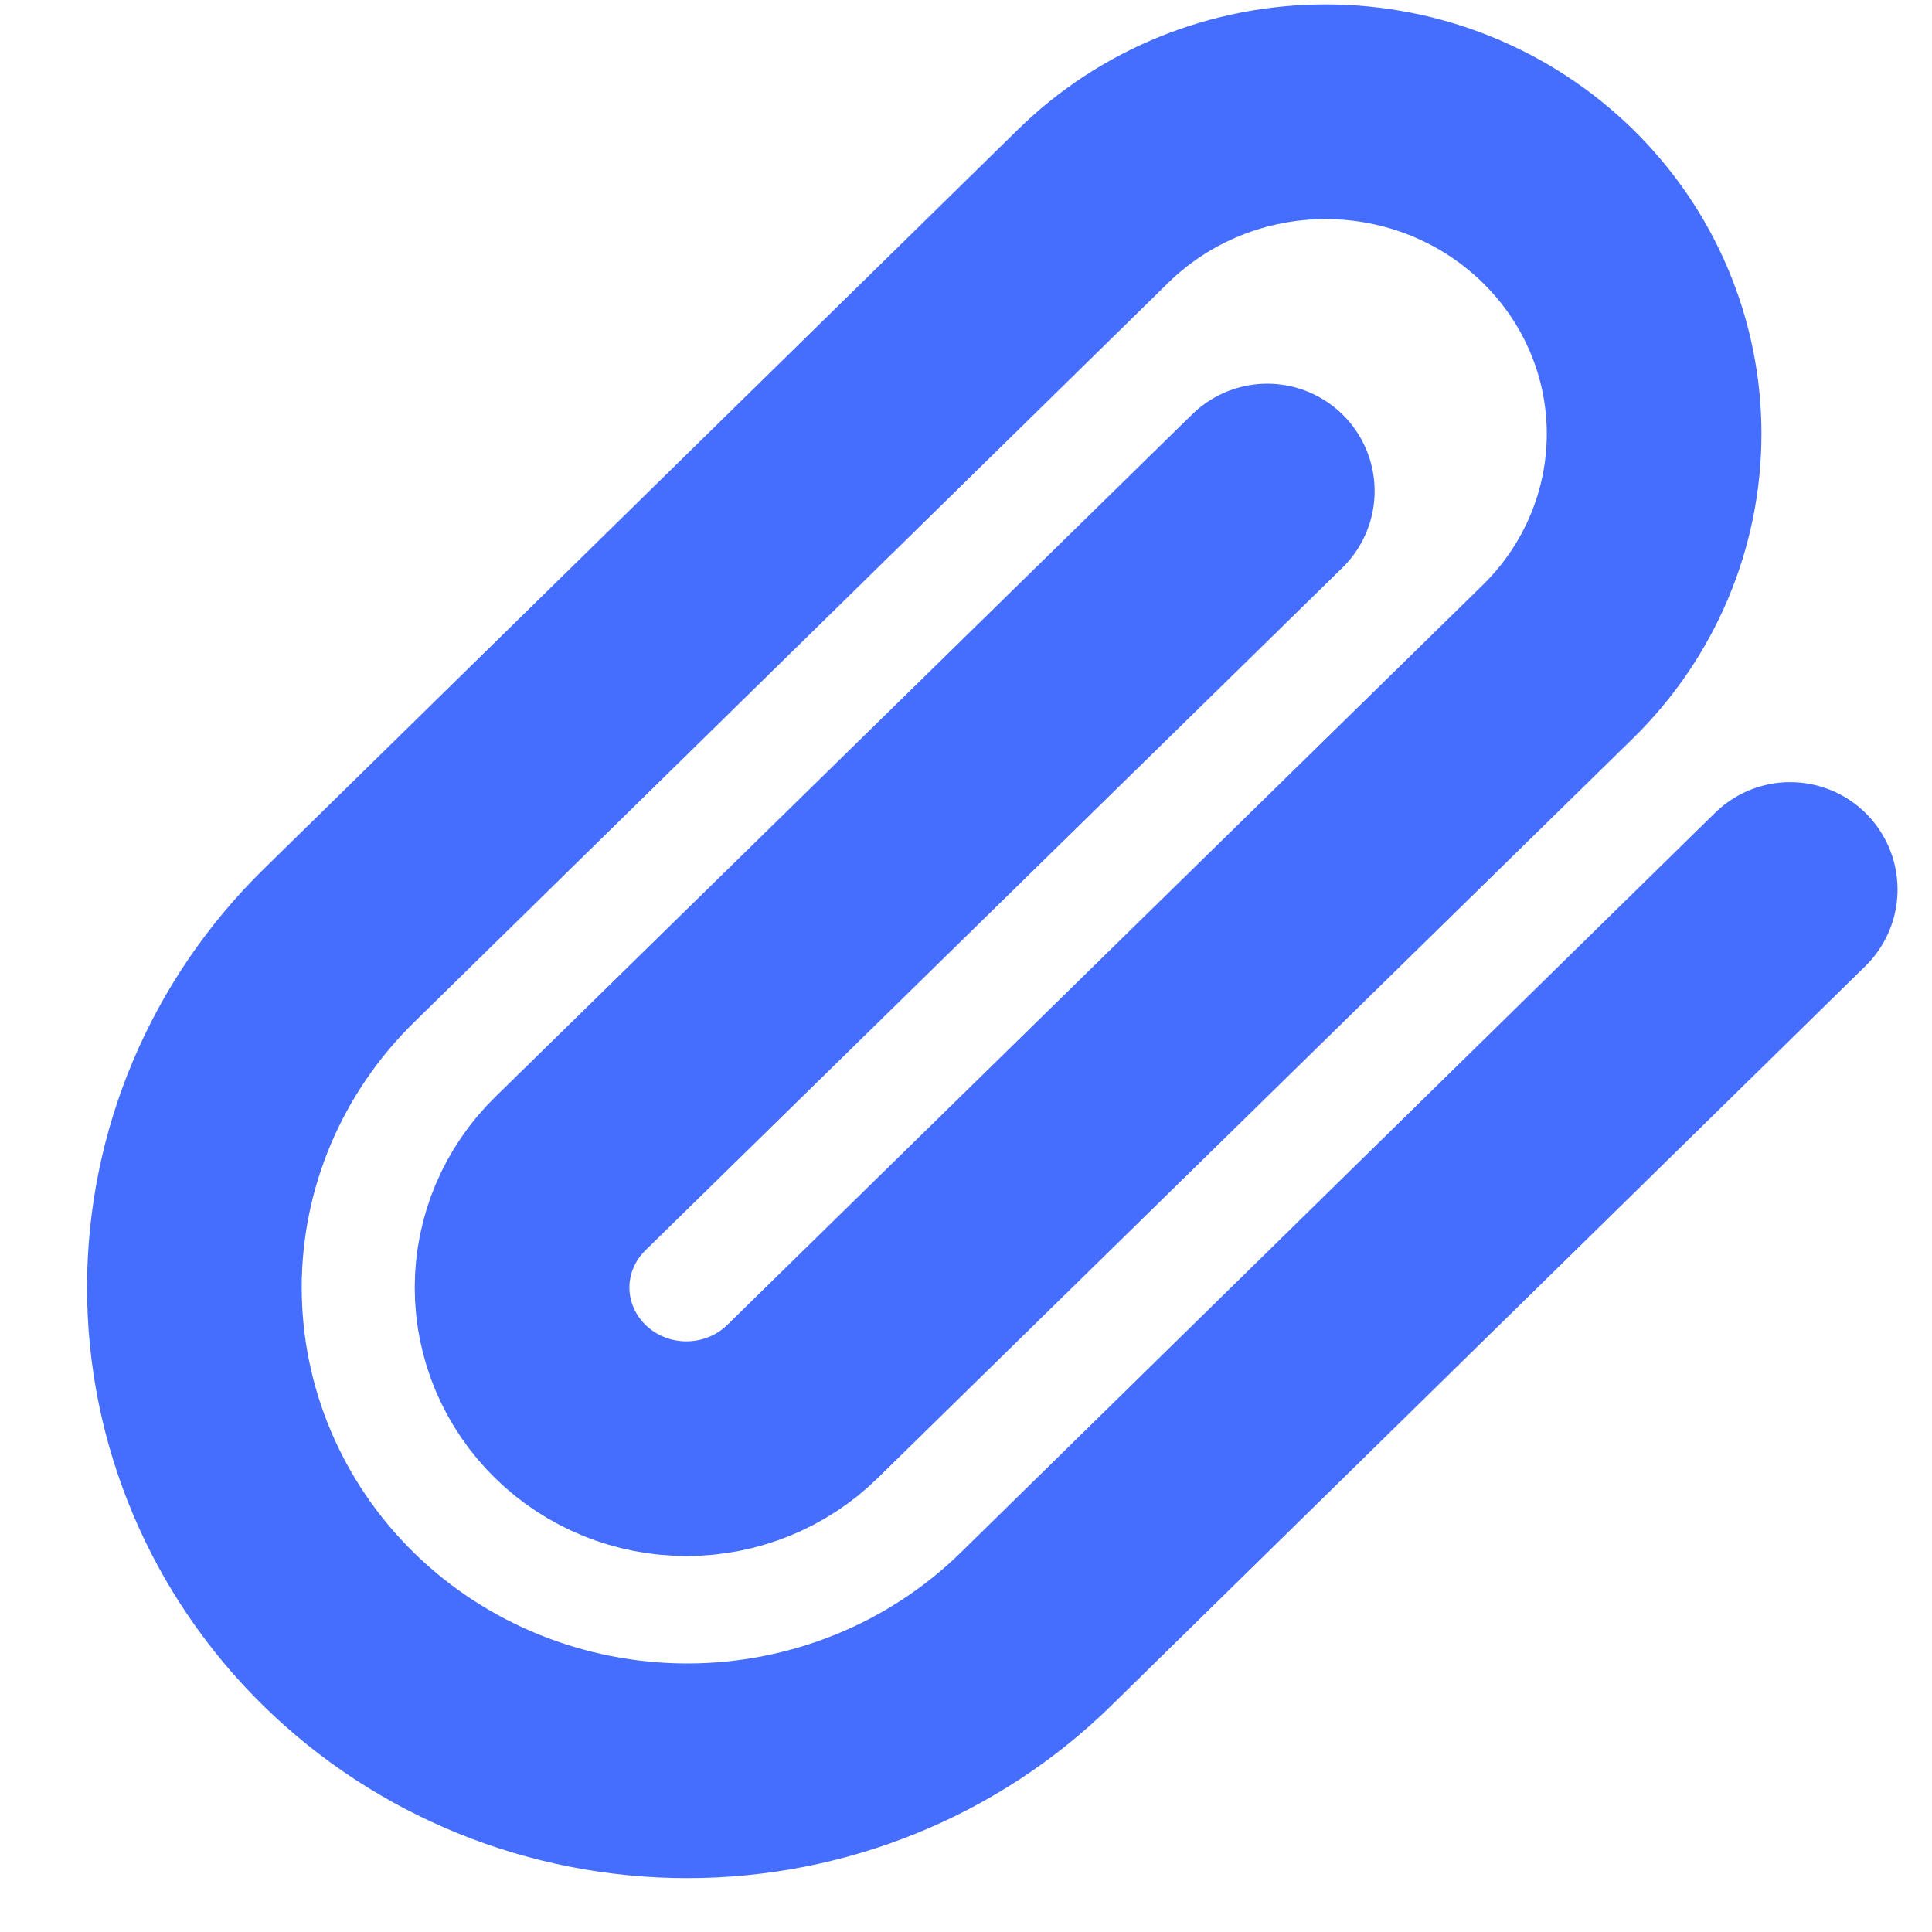 <svg width="18" height="18" viewBox="0 0 18 18" fill="none" xmlns="http://www.w3.org/2000/svg">
<path d="M16.679 8.287L9.65 15.18C8.788 16.024 7.62 16.498 6.403 16.498C5.185 16.498 4.017 16.024 3.156 15.18C2.294 14.335 1.811 13.19 1.811 11.996C1.811 10.802 2.294 9.657 3.156 8.812L10.185 1.92C10.759 1.357 11.538 1.041 12.35 1.041C13.162 1.041 13.94 1.357 14.514 1.92C15.089 2.483 15.411 3.246 15.411 4.042C15.411 4.838 15.089 5.602 14.514 6.165L7.477 13.057C7.19 13.339 6.801 13.497 6.395 13.497C5.989 13.497 5.6 13.339 5.313 13.057C5.026 12.776 4.864 12.394 4.864 11.996C4.864 11.598 5.026 11.216 5.313 10.935L11.807 4.575" stroke="#466EFE" stroke-width="2" stroke-linecap="round" stroke-linejoin="round"/>
</svg>
